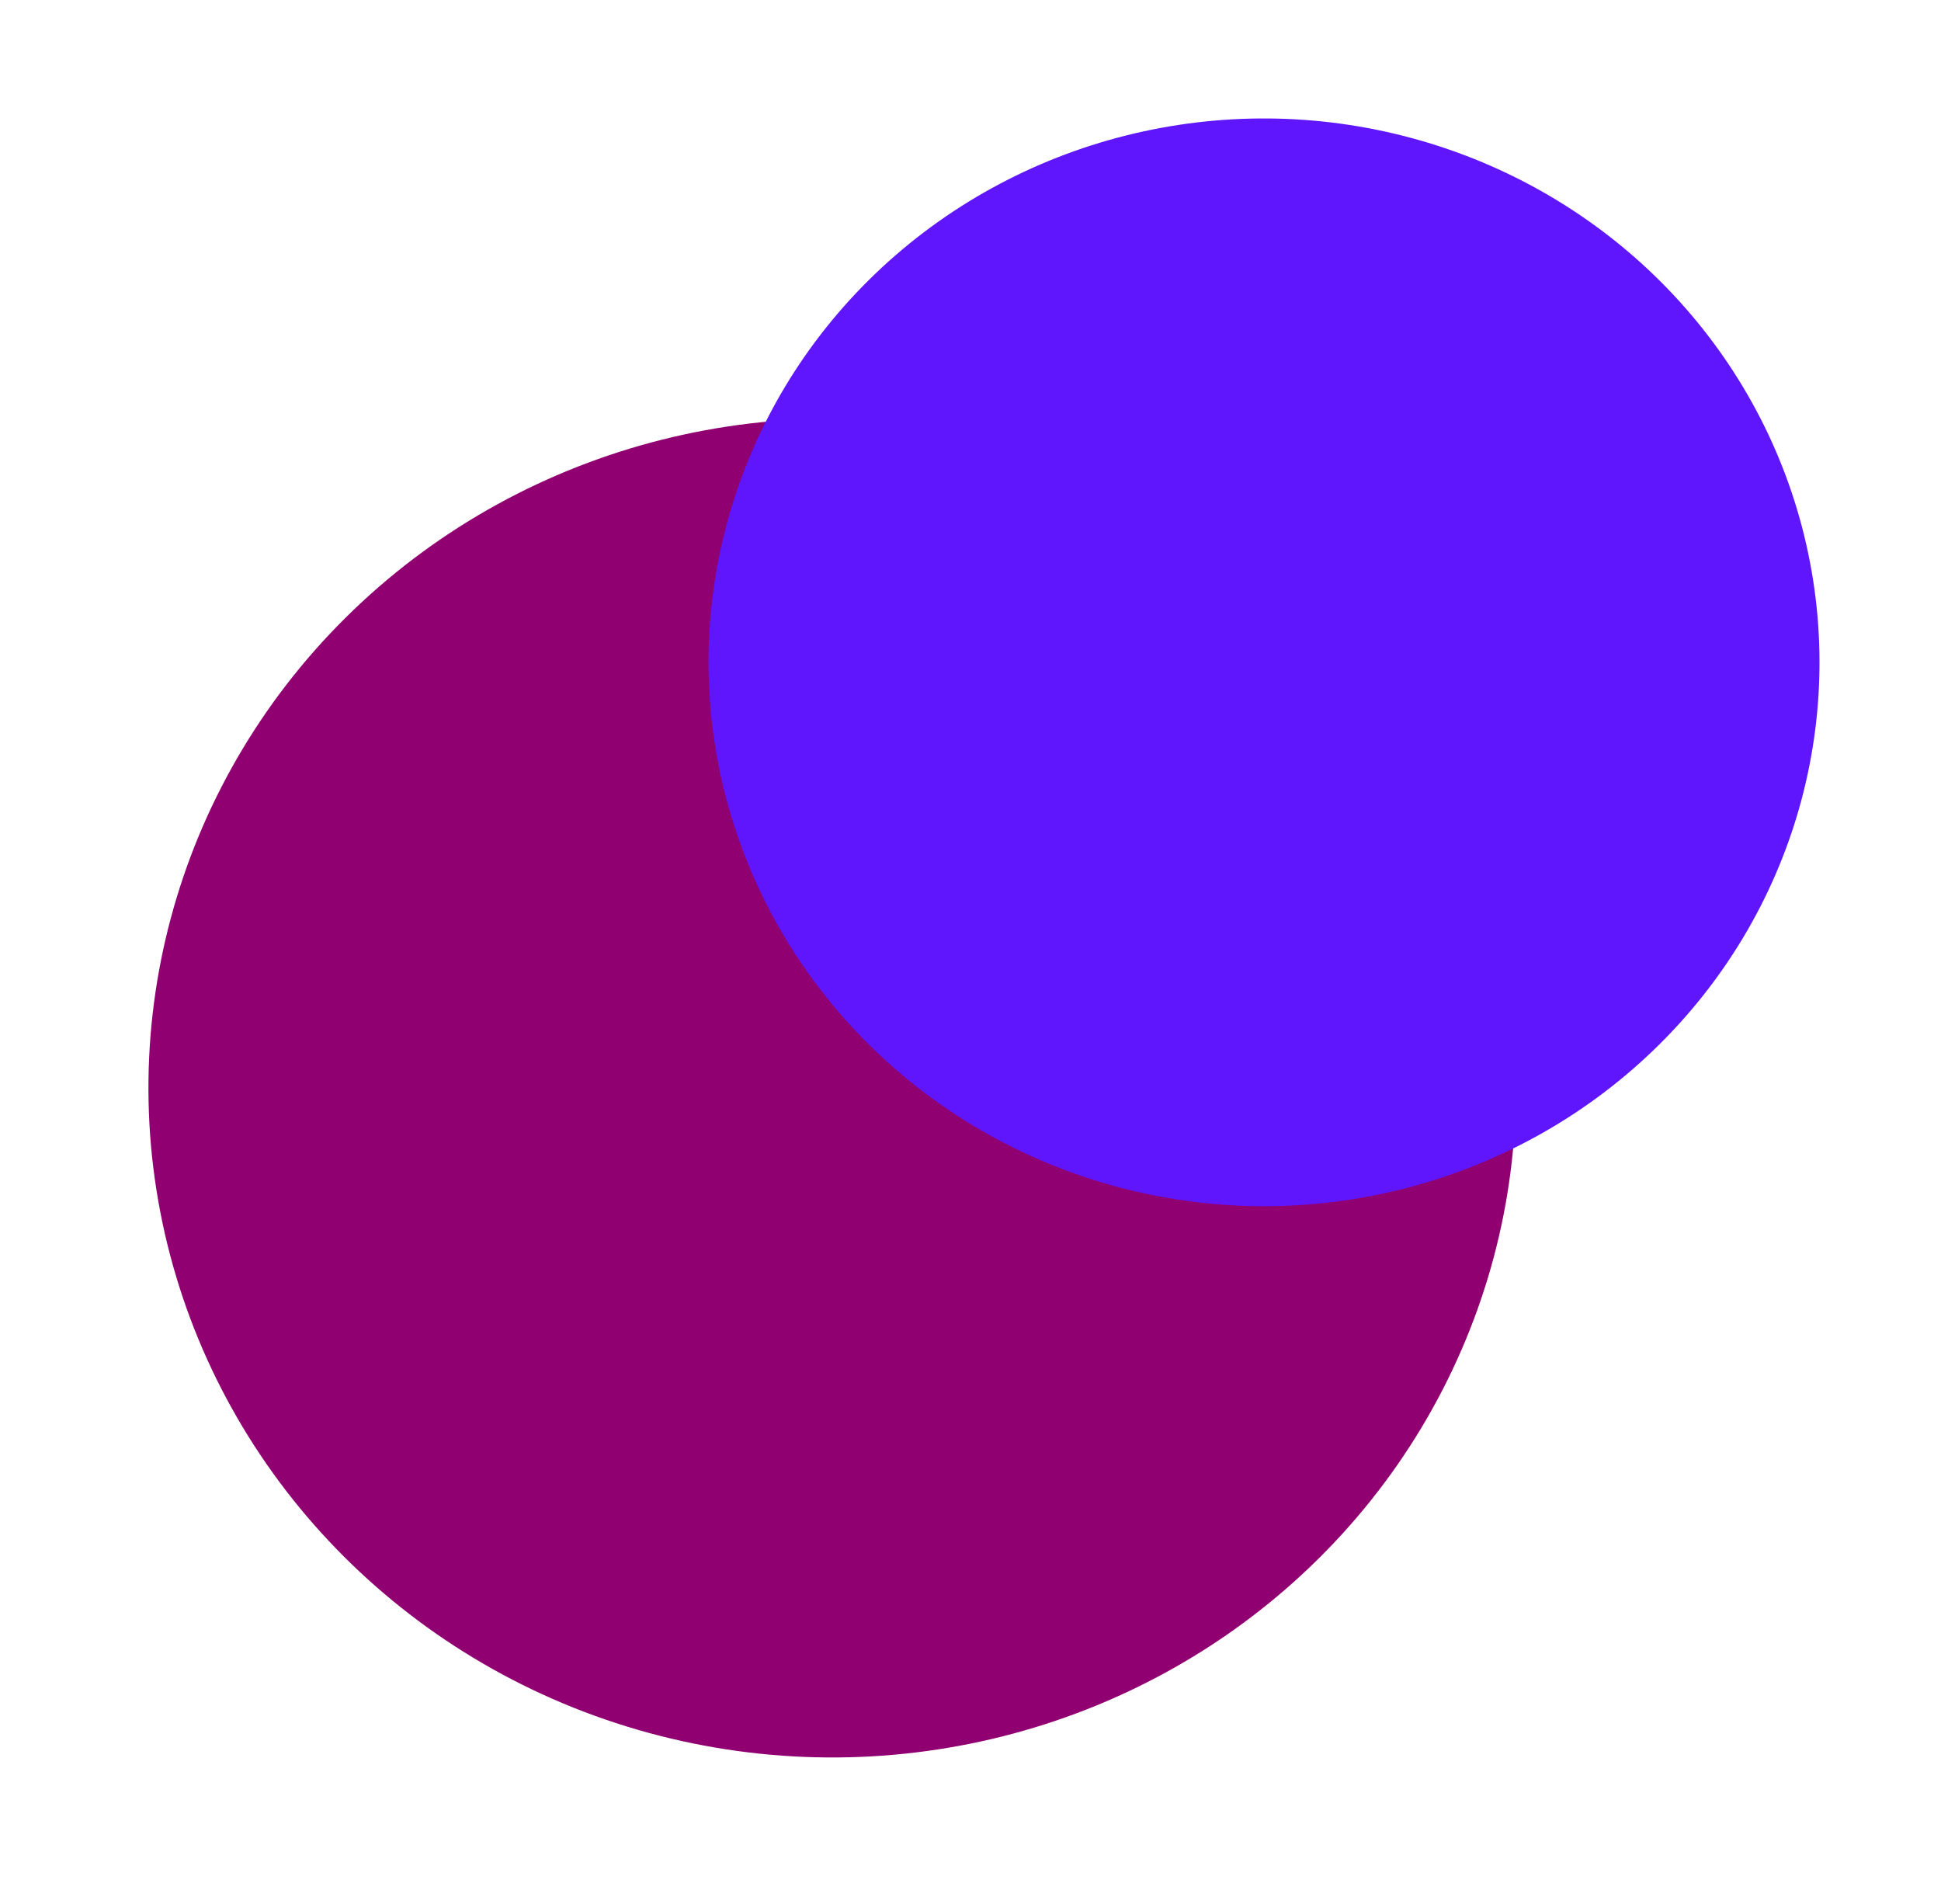 <svg width="624" height="612" viewBox="0 0 624 612" fill="none" xmlns="http://www.w3.org/2000/svg">
<ellipse rx="219.466" ry="215.517" transform="matrix(0.97 -0.244 0.254 0.967 267.533 349.741)" fill="#910071"/>
<ellipse rx="178.305" ry="175.096" transform="matrix(0.97 -0.244 0.254 0.967 406.357 212.898)" fill="#6016FC"/>
</svg>
